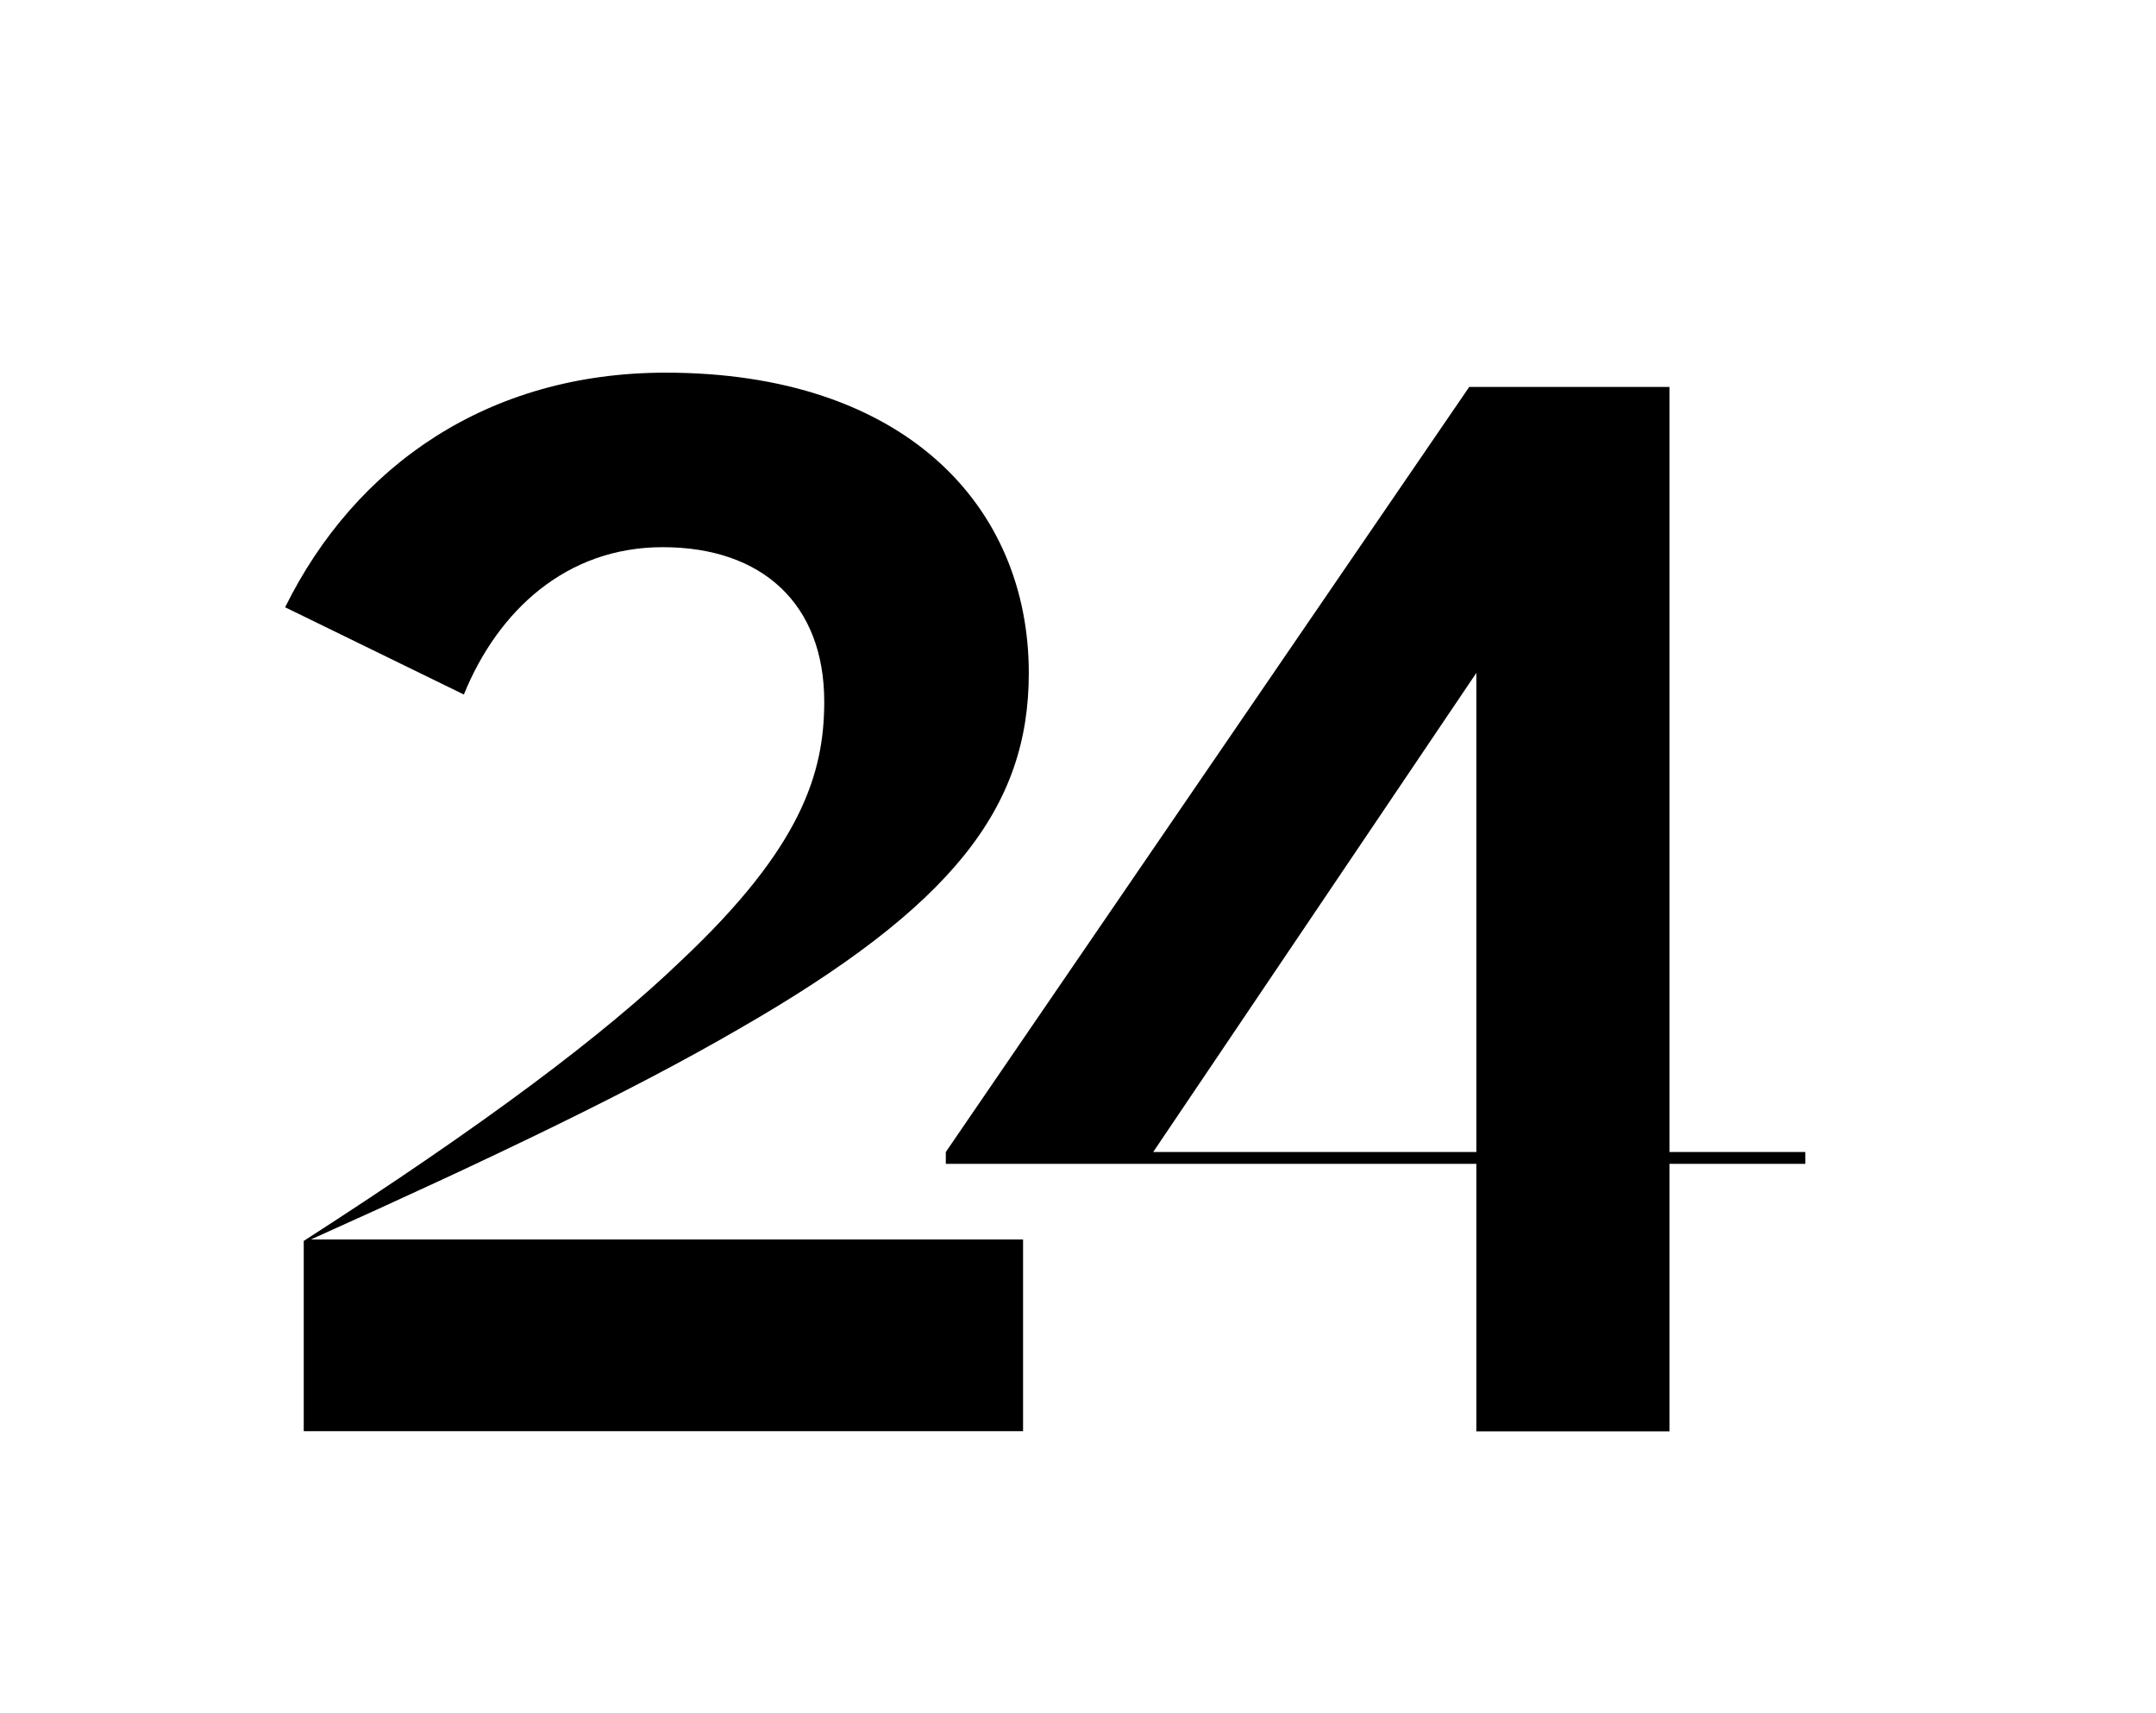 <svg xmlns="http://www.w3.org/2000/svg" viewBox="0 0 365 290"><title>Untitled-4</title><g id="Layer_5" data-name="Layer 5"><path d="M51.42,210.05c30.5-19.62,50.84-34.87,63.91-47.46,20.34-19.13,24.21-31.71,24.21-43.82,0-16.46-10.41-26.15-27.35-26.15-16.23,0-27.85,10.65-33.66,24.94L48.27,102.79c11.86-24,34.38-39.71,64.4-39.71,40.43,0,61.5,22.52,61.5,50.85,0,22.76-12.84,39.46-49.15,60.28C107.1,184.62,83.37,196,52.63,209.8H173.2v32.45H51.42Z"/><path d="M282.63,197v45.28H249.94V197H160.12V195L248.73,65.5h33.9V195h23V197ZM249.94,195v-81.1L195.23,195Z"/></g></svg>